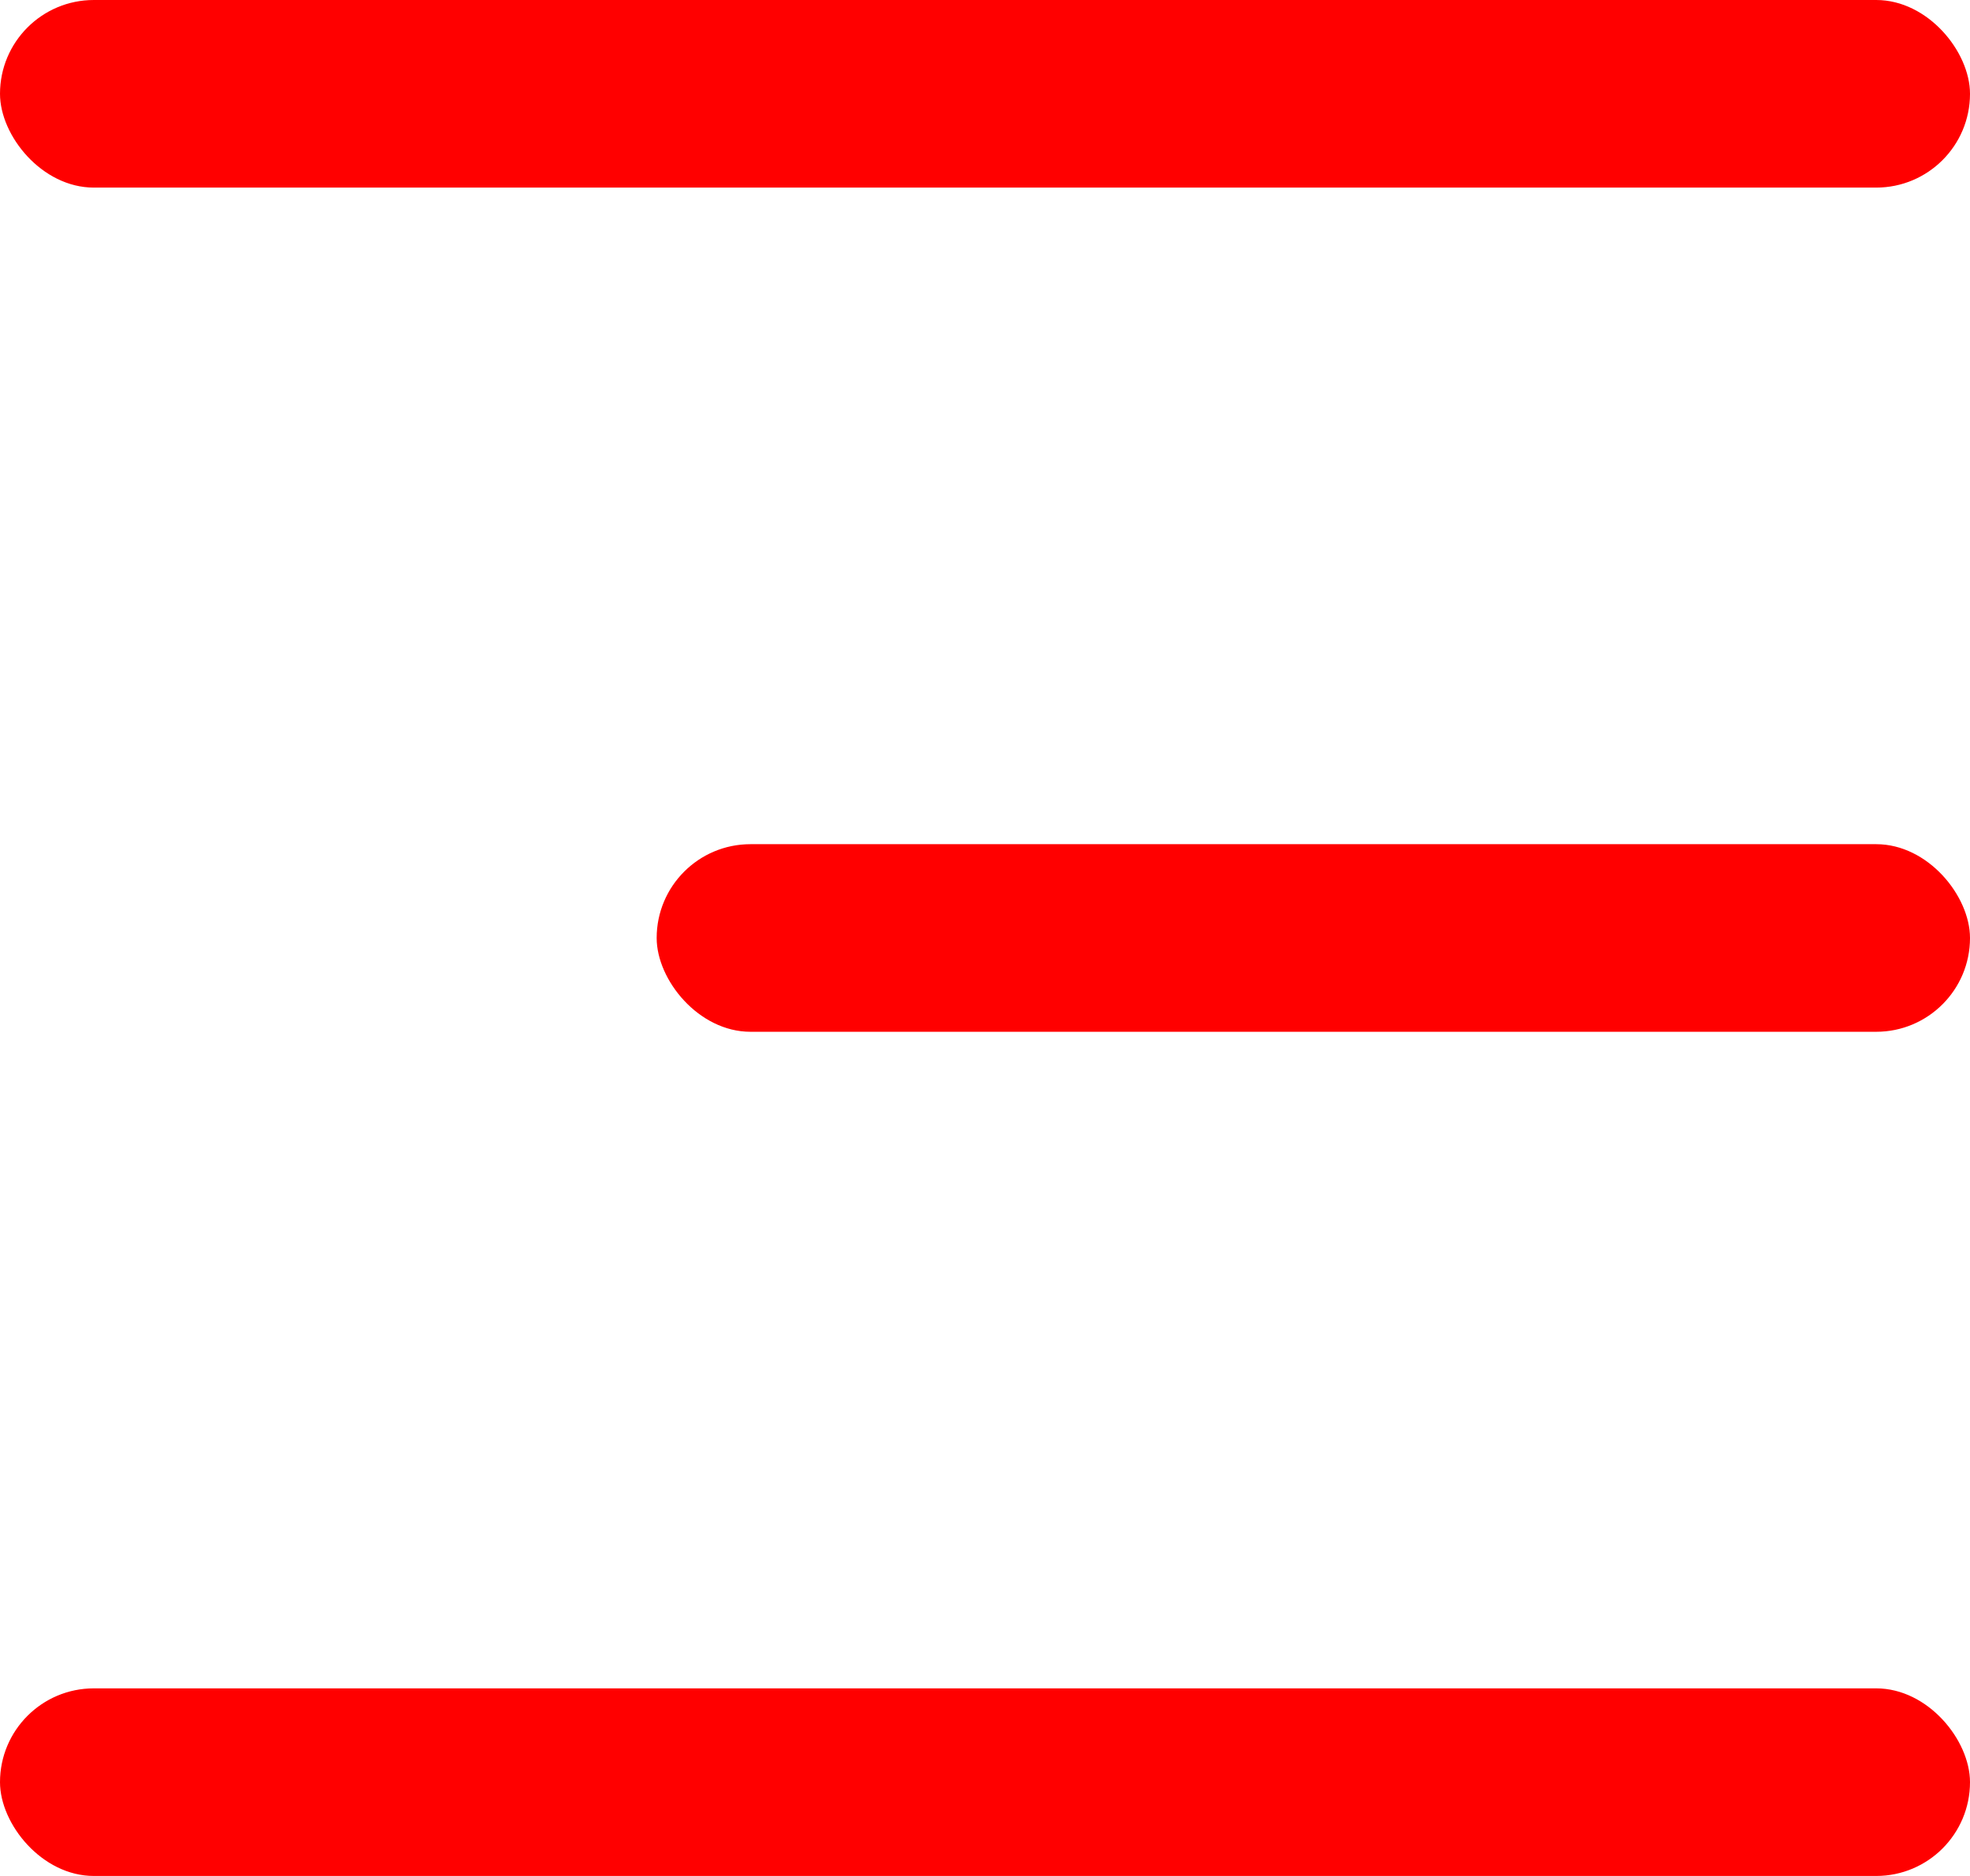 <svg width="21" height="20" viewBox="0 0 21 20" fill="none" xmlns="http://www.w3.org/2000/svg">
<rect width="21" height="2" rx="1" fill="#FF0000"/>
<rect x="7" y="9" width="14" height="2" rx="1" fill="#FF0000"/>
<rect y="18" width="21" height="2" rx="1" fill="#FF0000"/>
</svg>
